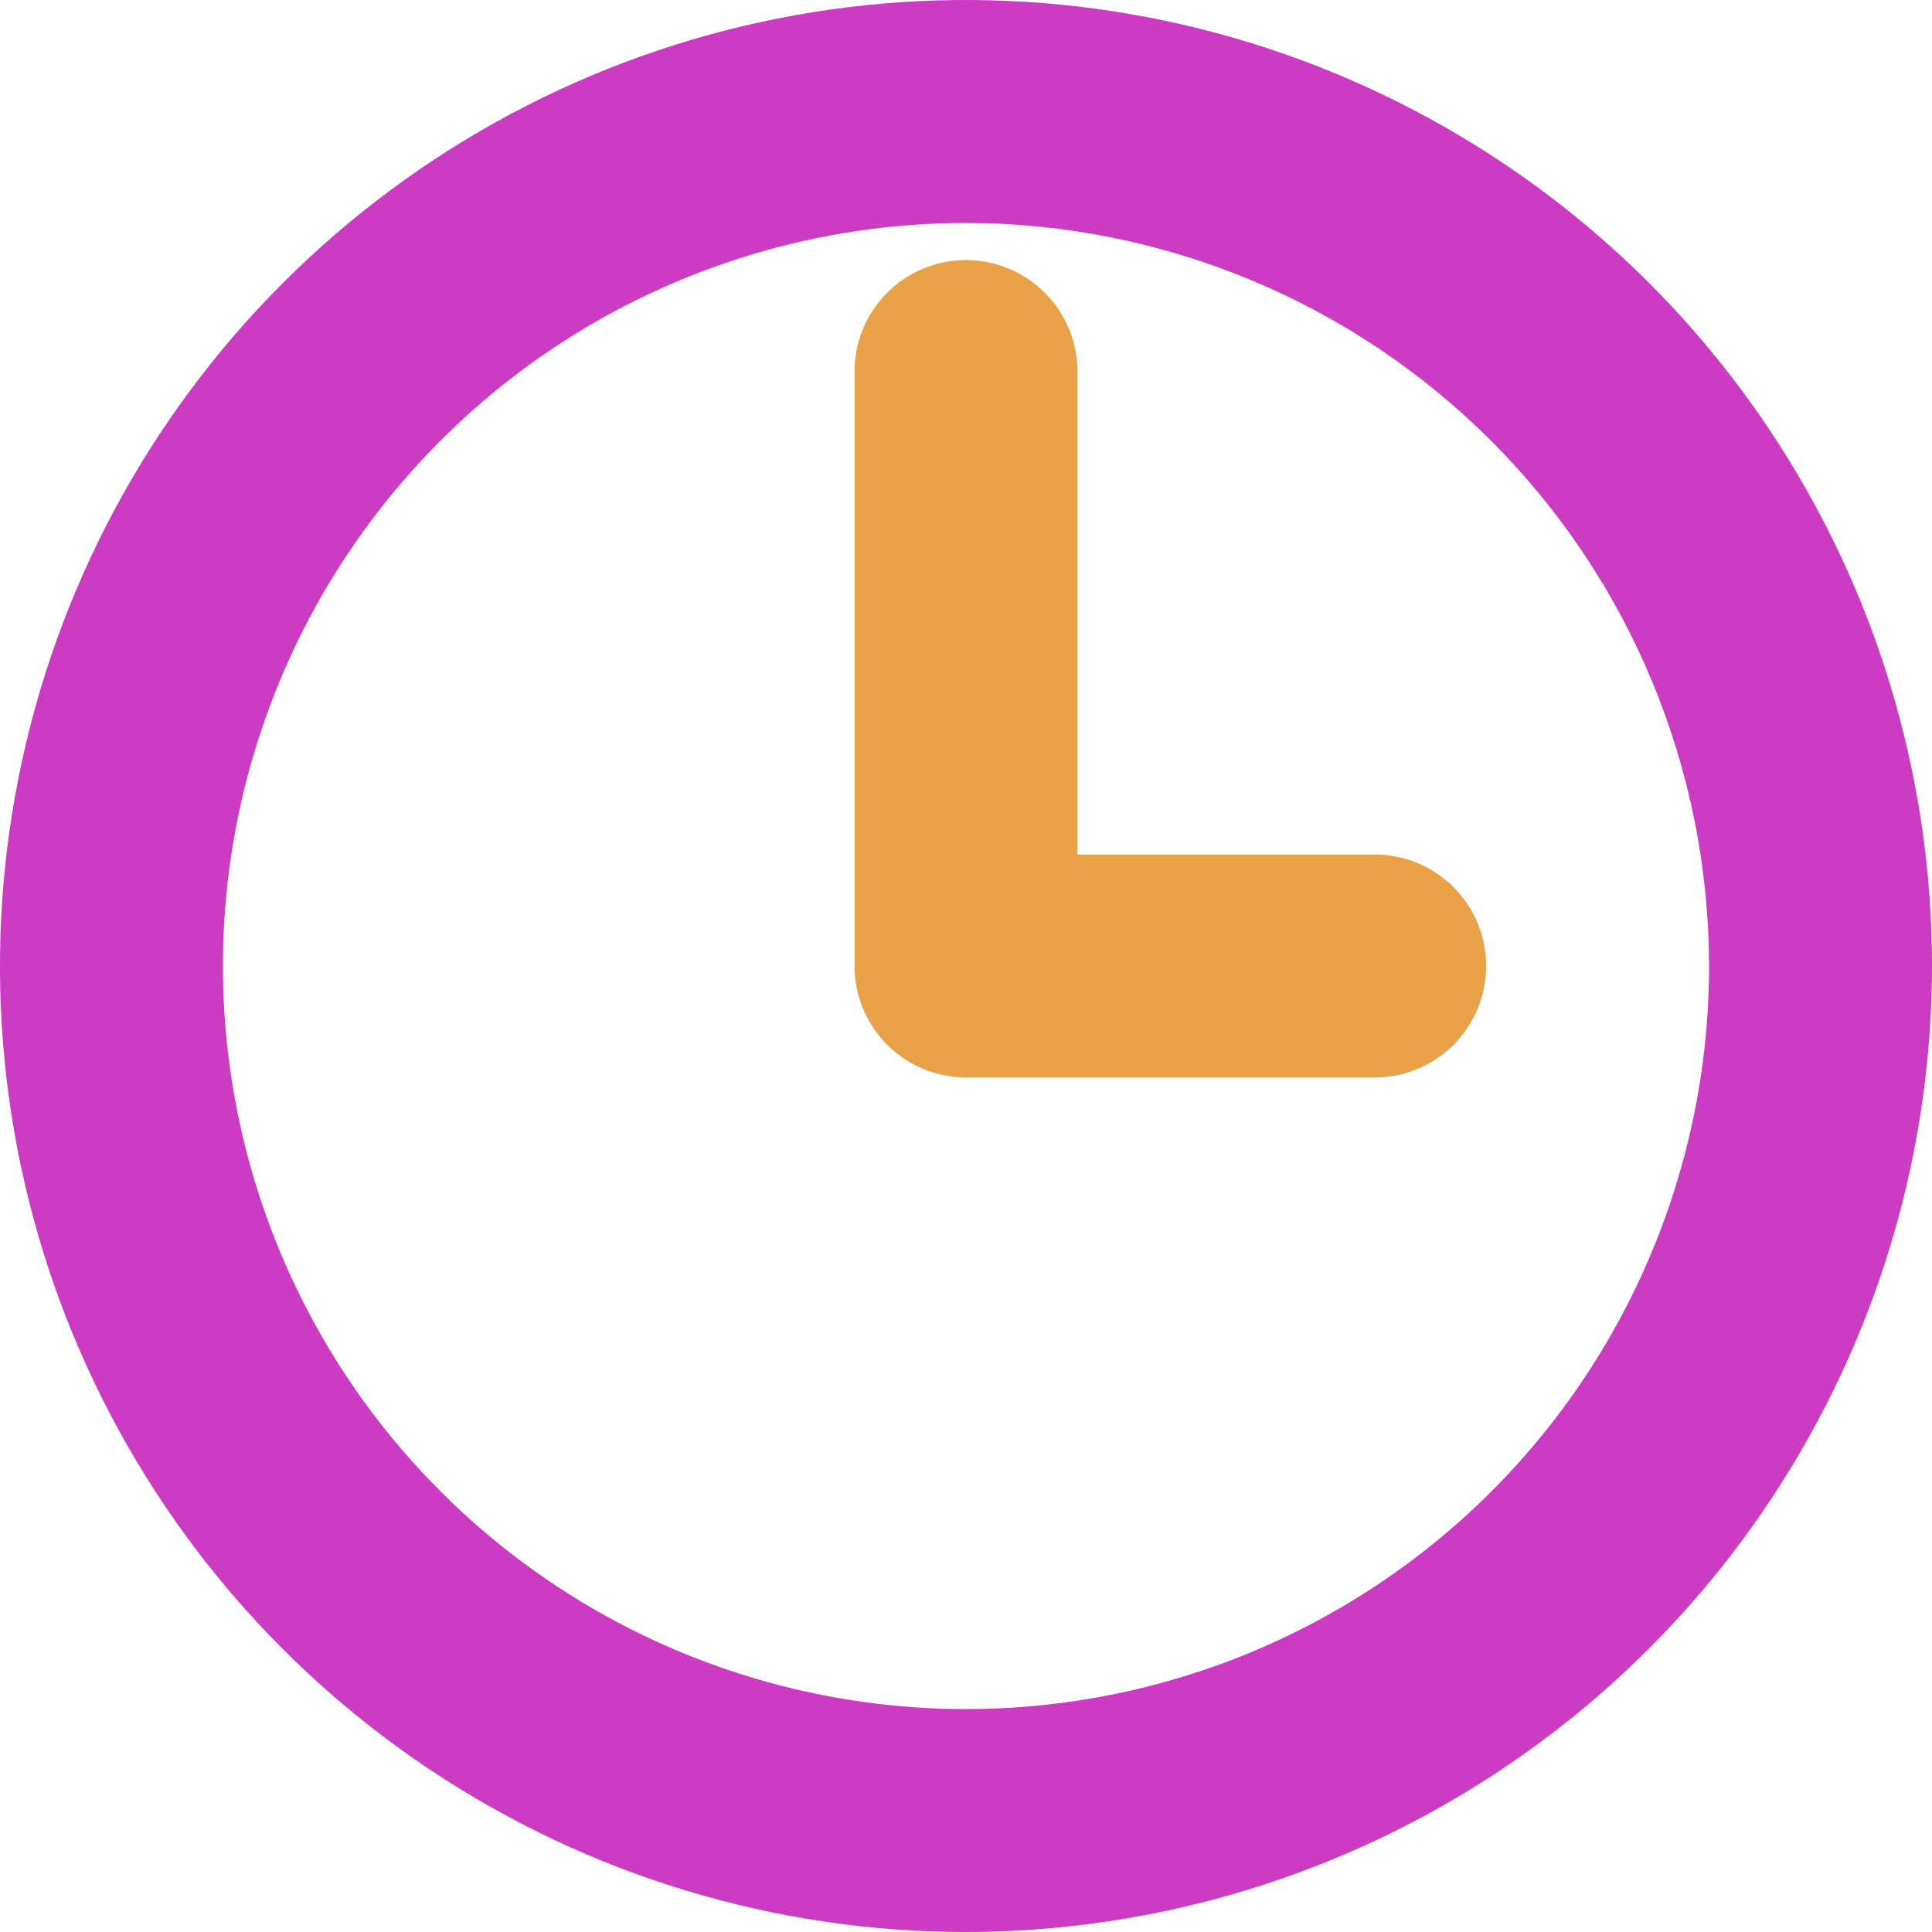 <svg width="26" height="26" viewBox="0 0 26 26" fill="none" xmlns="http://www.w3.org/2000/svg">
<g clip-path="url(#clip0)">
<path d="M13 26C10.429 26 7.915 25.238 5.777 23.809C3.639 22.381 1.973 20.35 0.989 17.975C0.005 15.6 -0.252 12.986 0.25 10.464C0.752 7.942 1.989 5.626 3.808 3.808C5.626 1.99 7.942 0.751 10.464 0.25C12.986 -0.252 15.599 0.006 17.974 0.99C20.35 1.974 22.381 3.64 23.809 5.778C25.238 7.915 26 10.429 26 13C25.996 16.447 24.625 19.751 22.188 22.188C19.751 24.625 16.447 25.996 13 26V26ZM13 3C11.022 3 9.089 3.587 7.444 4.685C5.8 5.784 4.518 7.346 3.761 9.173C3.004 11 2.806 13.011 3.192 14.951C3.578 16.891 4.53 18.673 5.929 20.071C7.327 21.47 9.109 22.422 11.049 22.808C12.989 23.194 15 22.996 16.827 22.239C18.654 21.482 20.216 20.2 21.314 18.556C22.413 16.911 23 14.978 23 13C22.997 10.349 21.942 7.807 20.067 5.932C18.193 4.058 15.651 3.003 13 3Z" fill="#C637C1"/>
<path d="M18.5 14.5H13C12.602 14.5 12.221 14.342 11.94 14.061C11.658 13.779 11.5 13.398 11.5 13V5C11.5 4.602 11.658 4.221 11.94 3.939C12.221 3.658 12.602 3.5 13 3.5C13.398 3.5 13.779 3.658 14.06 3.939C14.342 4.221 14.5 4.602 14.5 5V11.5H18.5C18.898 11.5 19.279 11.658 19.561 11.939C19.842 12.221 20 12.602 20 13C20 13.398 19.842 13.779 19.561 14.061C19.279 14.342 18.898 14.5 18.5 14.5Z" fill="#E8A839"/>
<path opacity="0.1" d="M13 26C10.429 26 7.915 25.238 5.777 23.809C3.639 22.381 1.973 20.35 0.989 17.975C0.005 15.6 -0.252 12.986 0.25 10.464C0.752 7.942 1.989 5.626 3.808 3.808C5.626 1.99 7.942 0.751 10.464 0.25C12.986 -0.252 15.599 0.006 17.974 0.99C20.35 1.974 22.381 3.64 23.809 5.778C25.238 7.915 26 10.429 26 13C25.996 16.447 24.625 19.751 22.188 22.188C19.751 24.625 16.447 25.996 13 26ZM13 3C11.022 3 9.089 3.587 7.444 4.685C5.8 5.784 4.518 7.346 3.761 9.173C3.004 11 2.806 13.011 3.192 14.951C3.578 16.891 4.53 18.673 5.929 20.071C7.327 21.47 9.109 22.422 11.049 22.808C12.989 23.194 15 22.996 16.827 22.239C18.654 21.482 20.216 20.2 21.314 18.556C22.413 16.911 23 14.978 23 13C22.997 10.349 21.942 7.807 20.067 5.932C18.193 4.058 15.651 3.003 13 3Z" fill="#FF6AD3"/>
<path opacity="0.1" d="M18.5 14.5H13C12.602 14.5 12.221 14.342 11.94 14.061C11.658 13.779 11.5 13.398 11.5 13V5C11.5 4.602 11.658 4.221 11.94 3.939C12.221 3.658 12.602 3.5 13 3.5C13.398 3.5 13.779 3.658 14.06 3.939C14.342 4.221 14.5 4.602 14.5 5V11.5H18.5C18.898 11.5 19.279 11.658 19.561 11.939C19.842 12.221 20 12.602 20 13C20 13.398 19.842 13.779 19.561 14.061C19.279 14.342 18.898 14.5 18.5 14.5Z" fill="#FF6AD3"/>
</g>
<defs>
<clipPath id="clip0">
<rect width="26" height="26" fill="white"/>
</clipPath>
</defs>
</svg>
